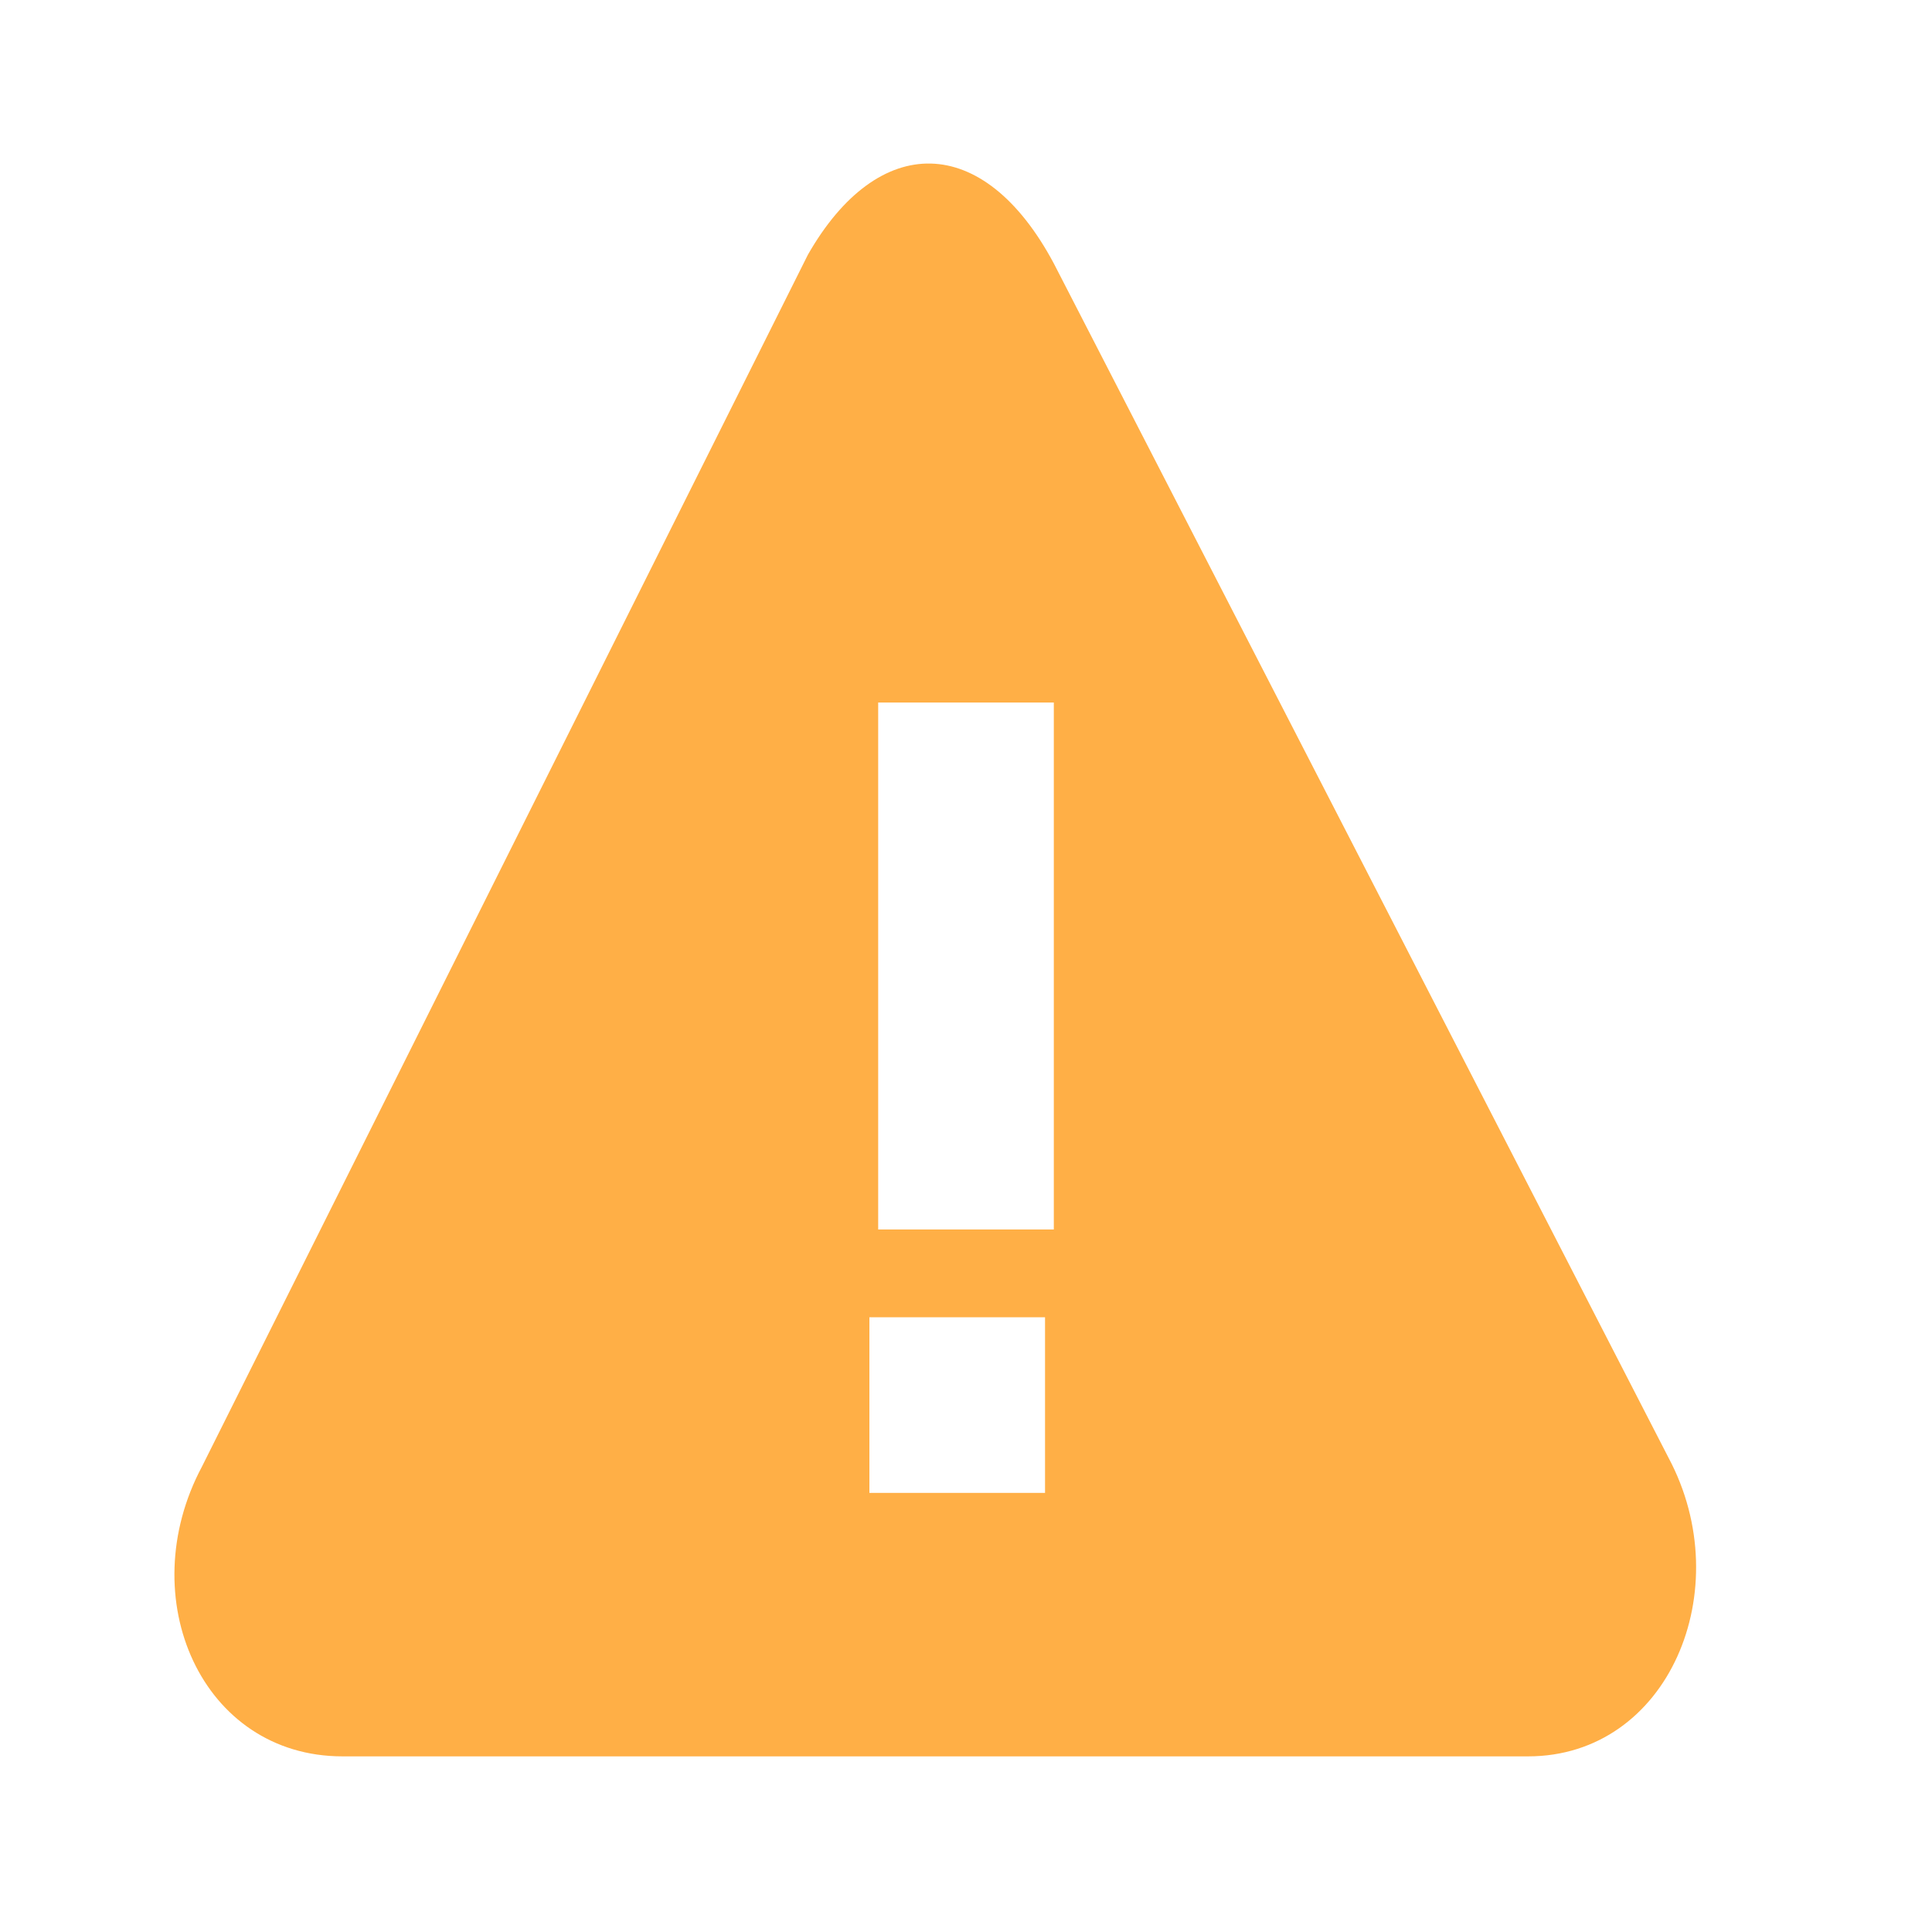 <?xml version="1.0" encoding="utf-8"?>
<!-- Generator: Adobe Illustrator 18.1.1, SVG Export Plug-In . SVG Version: 6.00 Build 0)  -->
<svg version="1.1" id="Layer_1" xmlns="http://www.w3.org/2000/svg" xmlns:xlink="http://www.w3.org/1999/xlink" x="0px" y="0px"
	 width="22px" height="22px" viewBox="0 0 22 22" enable-background="new 0 0 22 22" xml:space="preserve">
<path fill="#FFAF46" d="M19,16.6L12,3c-0.8-1.5-2-1.5-2.8-0.1L2.3,16.7c-0.8,1.5,0,3.3,1.6,3.3h13.5C19,20,19.8,18.1,19,16.6z
	 M11.9,17h-2v-2h2V17z M12,14h-2V8h2V14z"/>
</svg>
